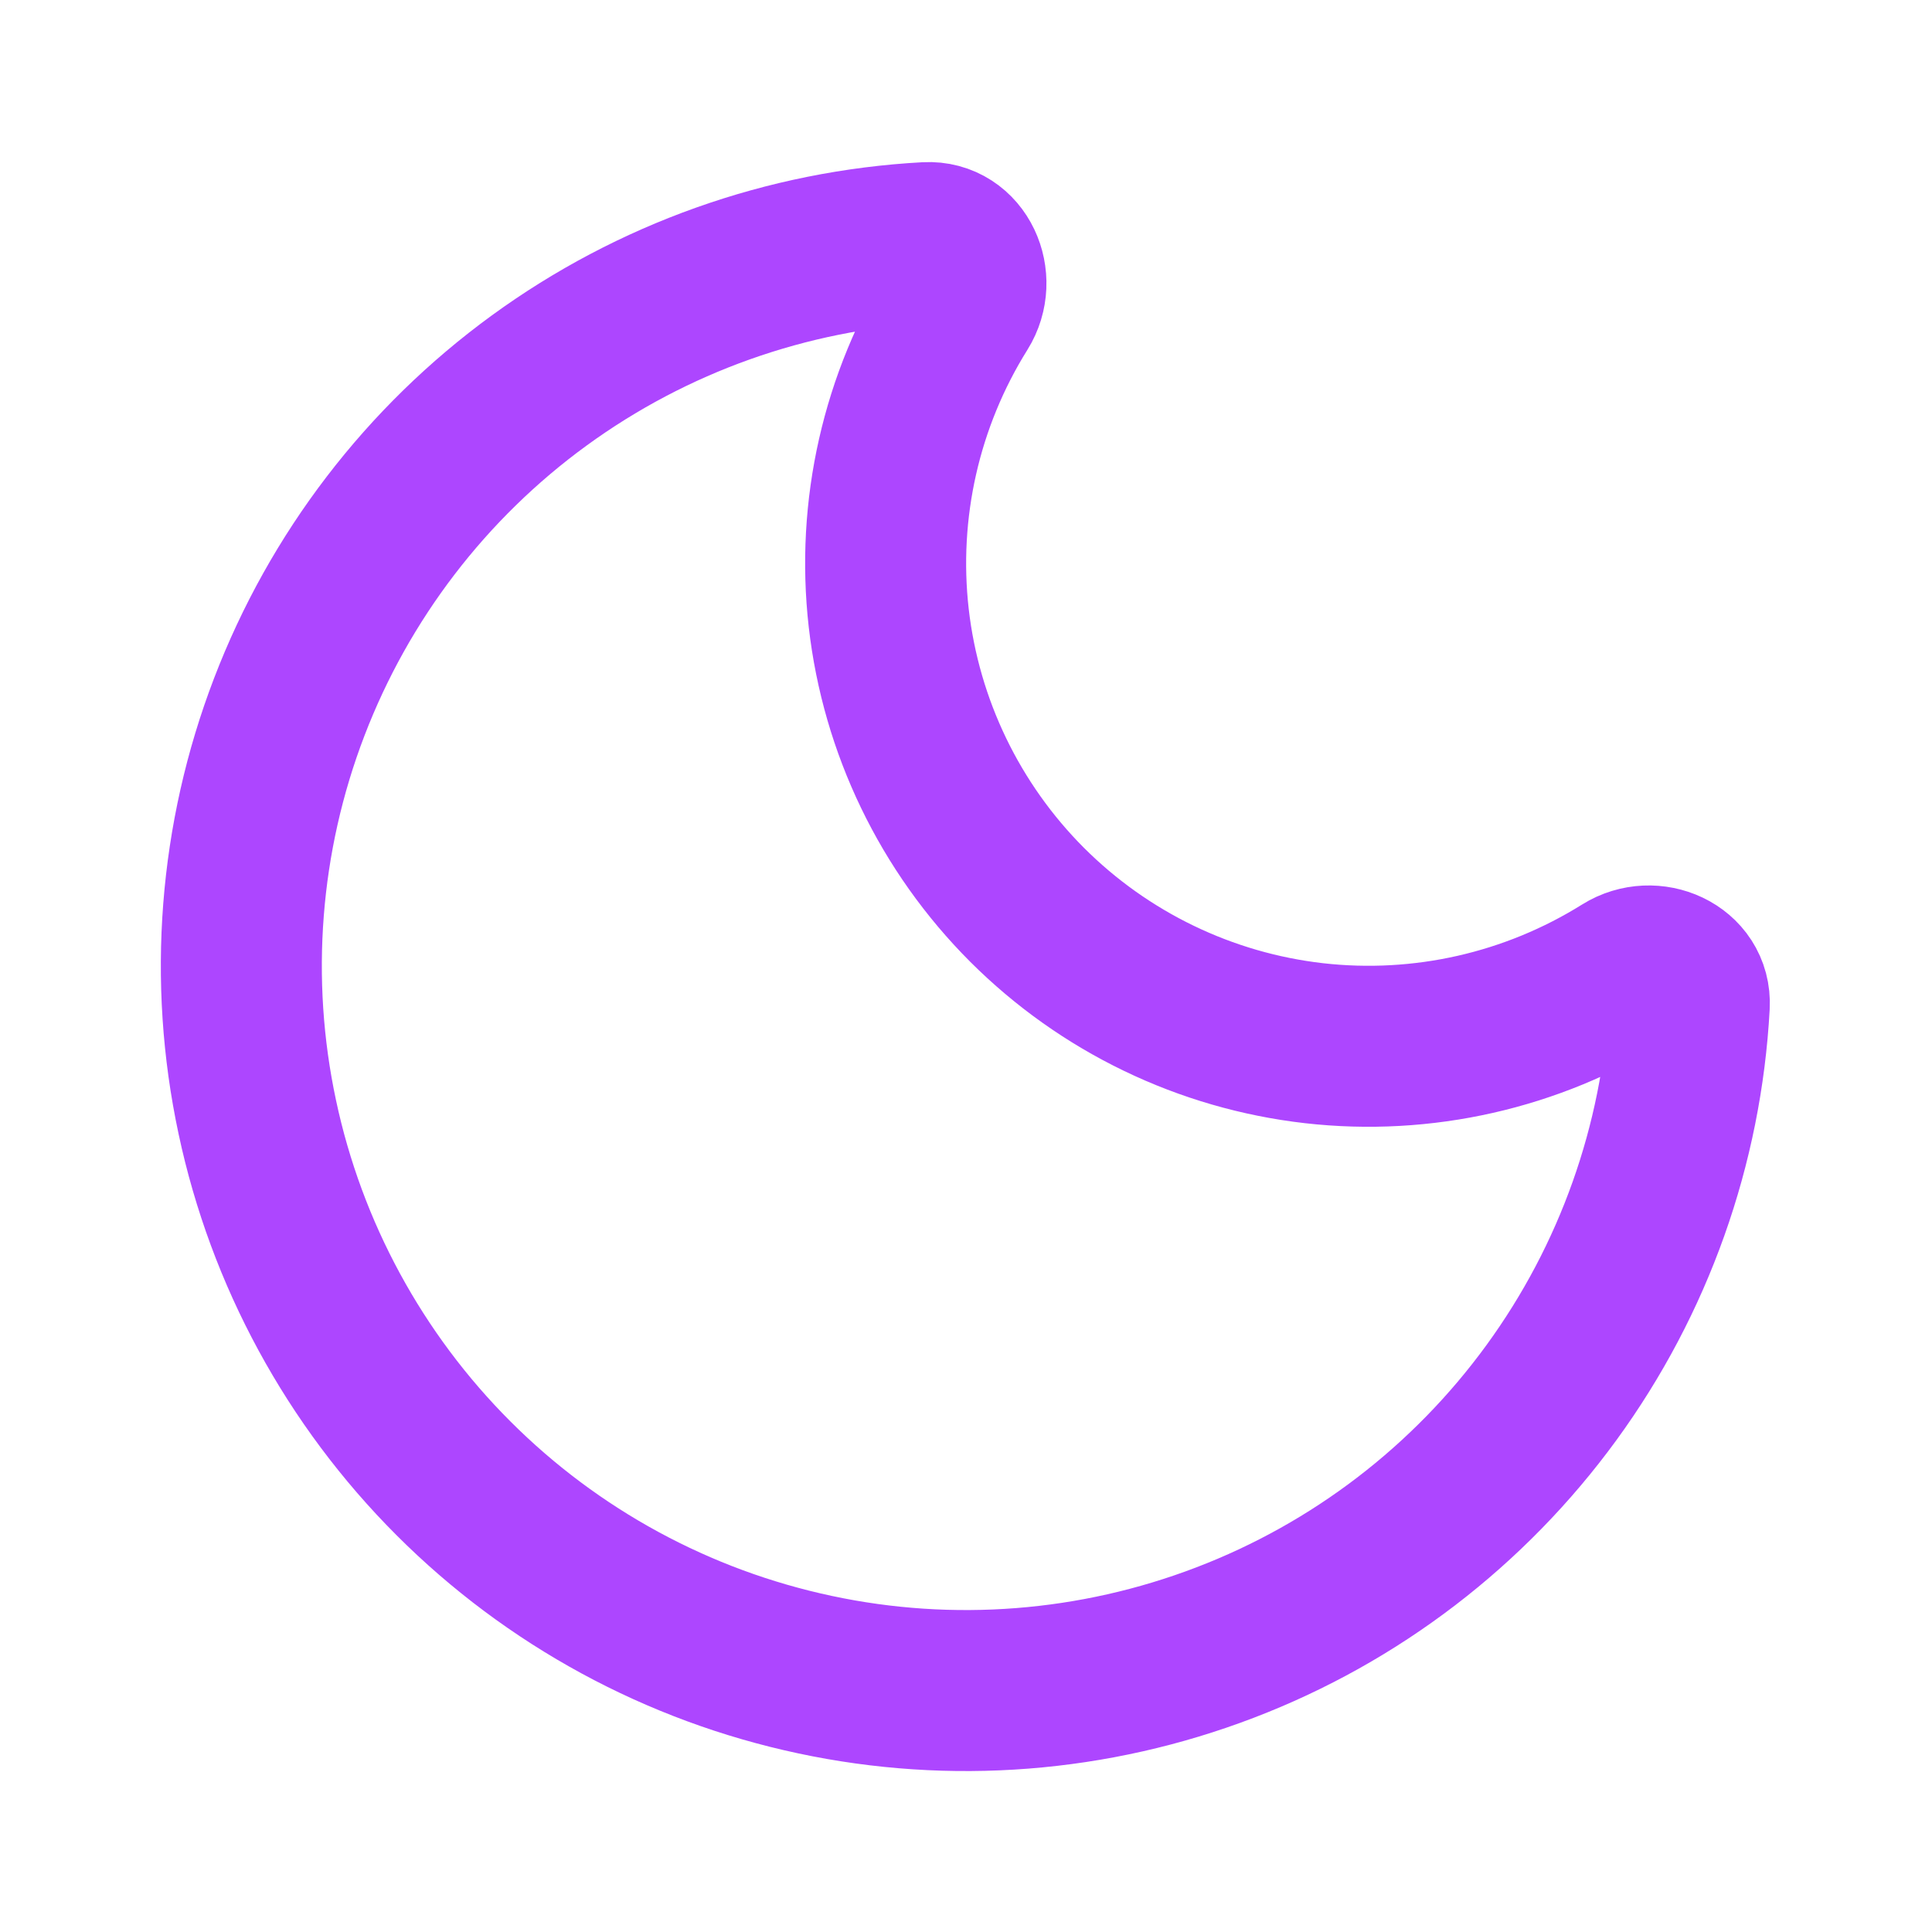 <svg width="24" height="24" viewBox="0 0 24 24" fill="none" xmlns="http://www.w3.org/2000/svg">
<path d="M20.985 12.486C20.891 14.222 20.297 15.894 19.273 17.299C18.249 18.705 16.841 19.784 15.217 20.405C13.593 21.027 11.824 21.166 10.124 20.803C8.423 20.441 6.864 19.595 5.634 18.365C4.405 17.136 3.558 15.577 3.196 13.876C2.833 12.176 2.971 10.406 3.593 8.783C4.215 7.159 5.293 5.75 6.699 4.726C8.104 3.703 9.776 3.108 11.512 3.014C11.917 2.992 12.129 3.474 11.914 3.817C11.195 4.968 10.887 6.328 11.04 7.676C11.194 9.024 11.8 10.28 12.759 11.24C13.719 12.199 14.975 12.805 16.323 12.959C17.671 13.112 19.031 12.804 20.182 12.085C20.526 11.87 21.007 12.081 20.985 12.486Z" stroke="#AD46FF" stroke-width="2" stroke-linecap="round" stroke-linejoin="round"/>
</svg>

